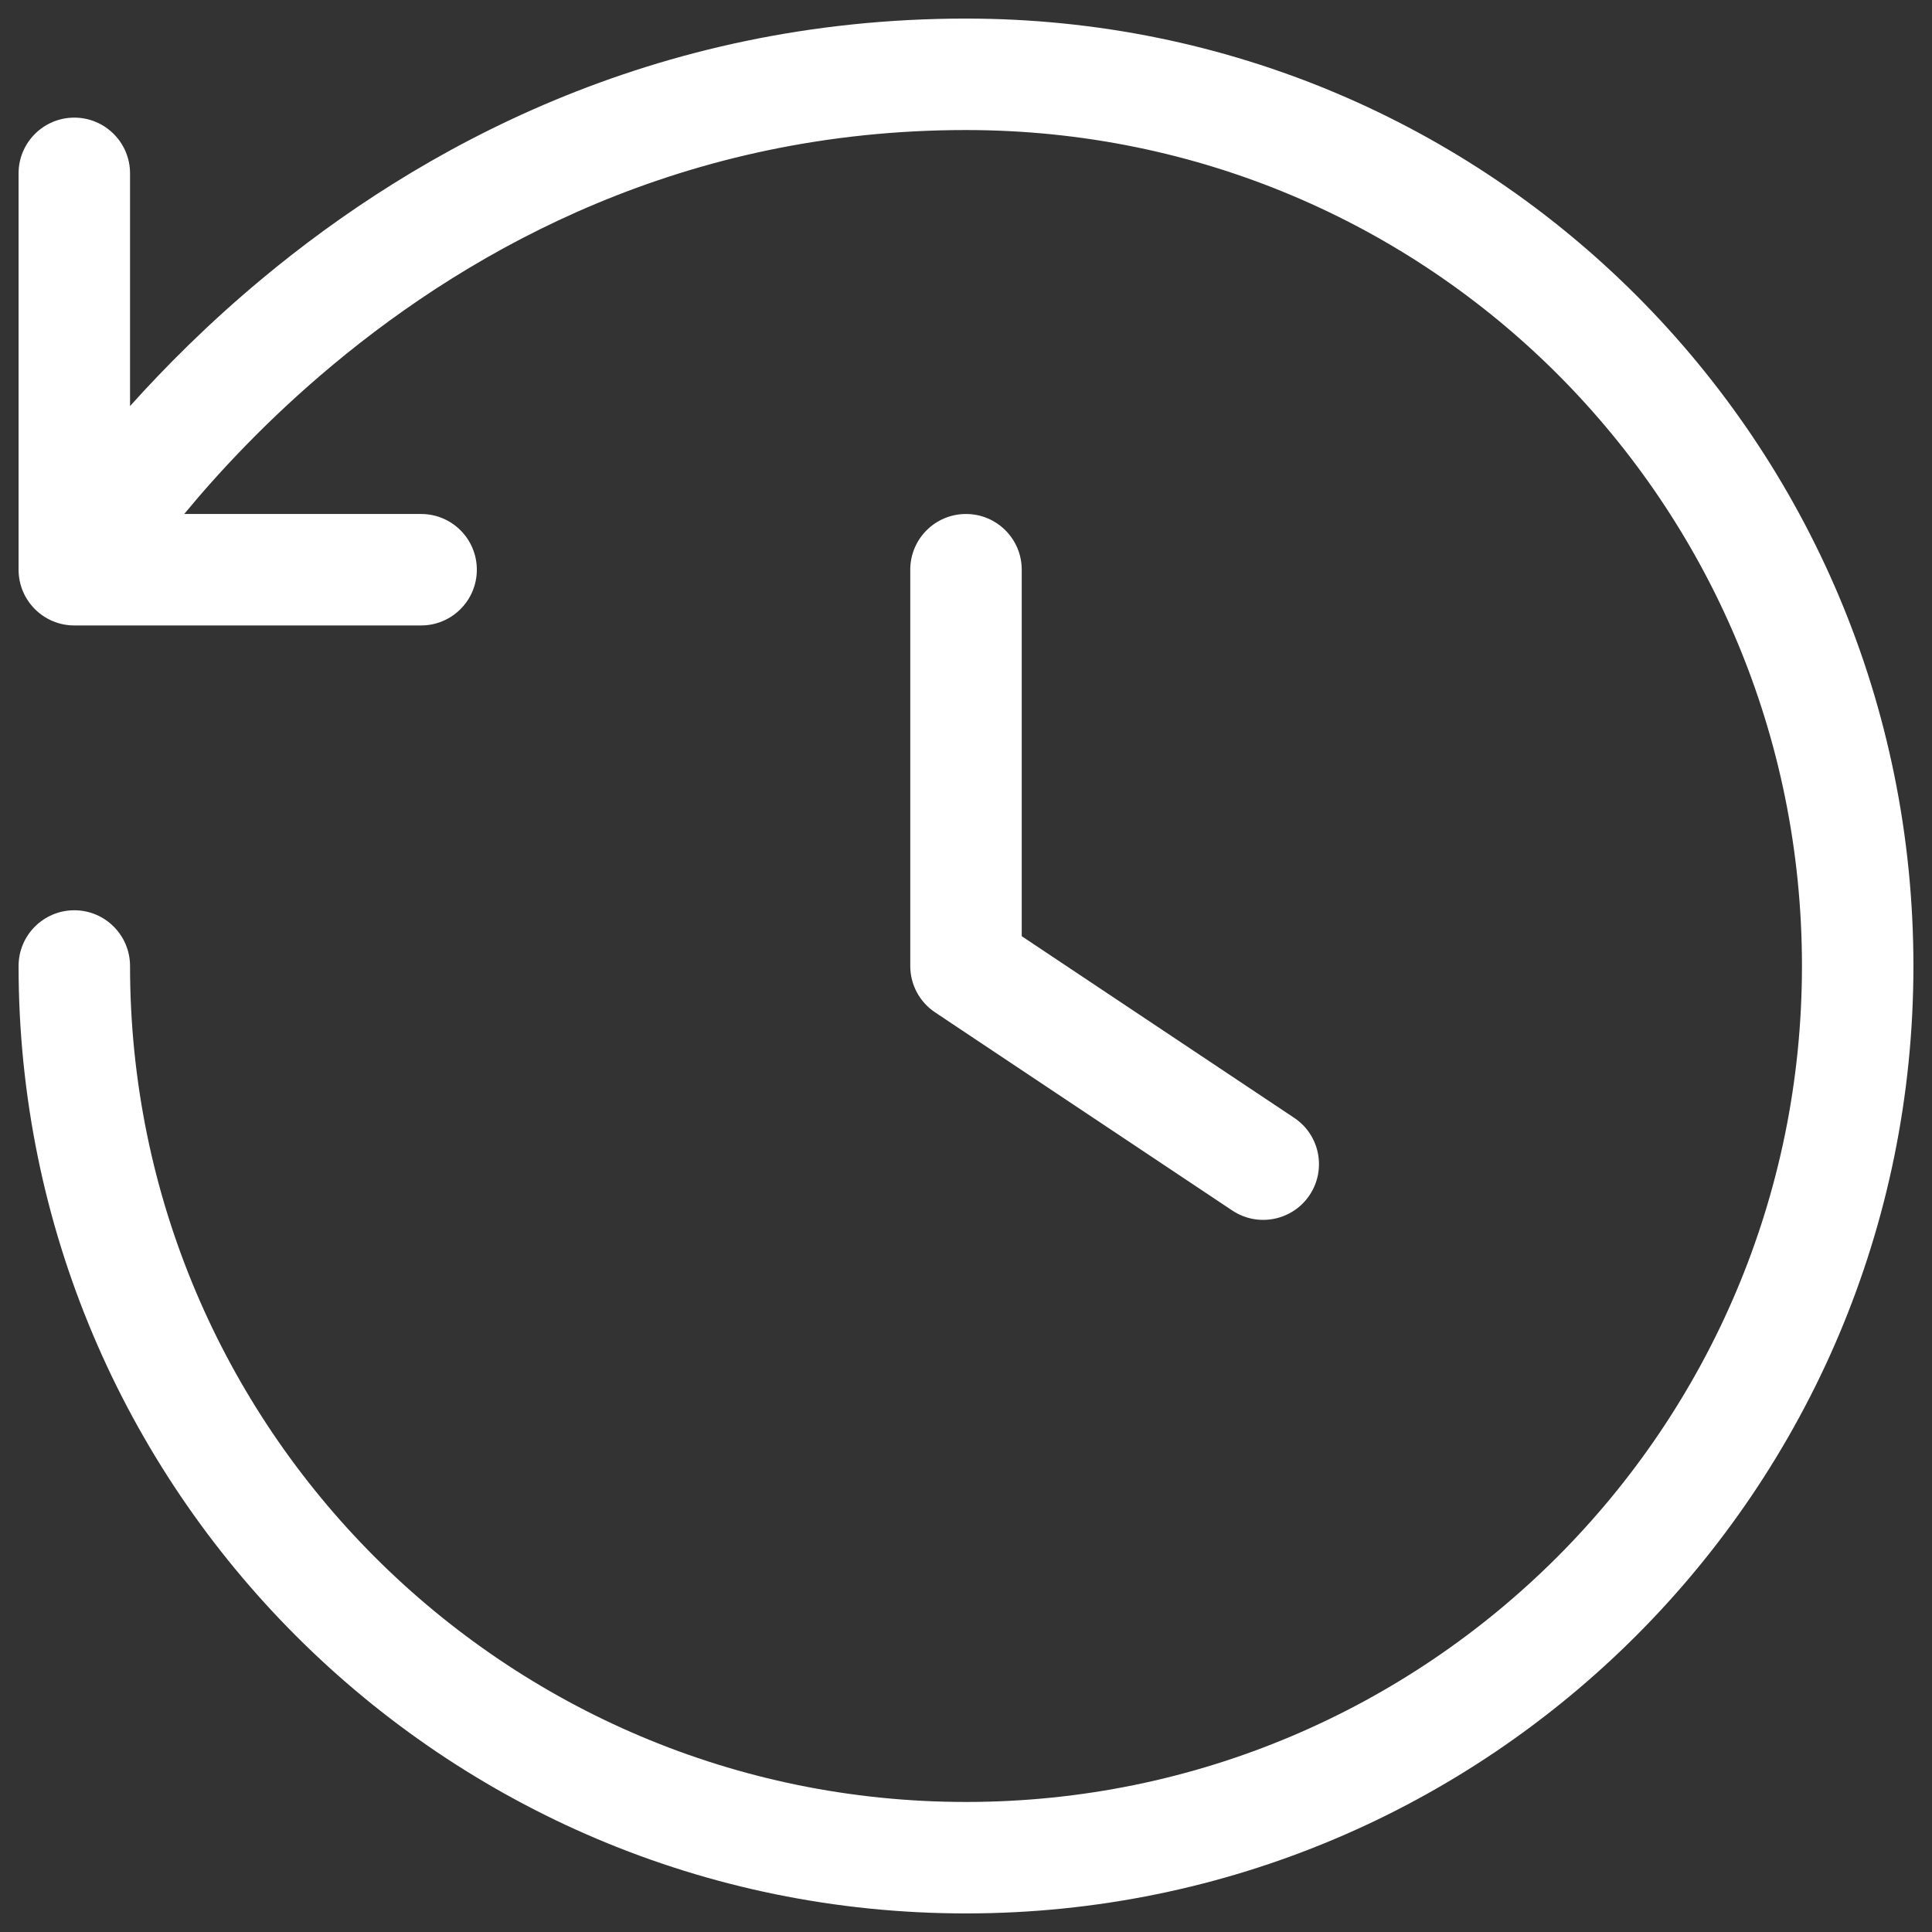 <svg width="26" height="26" viewBox="0 0 26 26" fill="none" xmlns="http://www.w3.org/2000/svg">
<rect x="0" y="0" width="26" height="26" fill="#333333" stroke="none"/>
<path fill-rule="evenodd" clip-rule="evenodd" d="M13 0.25C8.777 0.25 5.613 2.013 3.52 3.757C2.809 4.349 2.22 4.941 1.75 5.465V2.333C1.75 1.919 1.414 1.583 1 1.583C0.586 1.583 0.25 1.919 0.25 2.333V7.667C0.25 8.081 0.586 8.417 1 8.417H5.667C6.081 8.417 6.417 8.081 6.417 7.667C6.417 7.252 6.081 6.917 5.667 6.917H2.479C2.951 6.346 3.618 5.628 4.48 4.91C6.387 3.321 9.223 1.75 13 1.75C19.251 1.75 24.25 6.785 24.25 13C24.25 19.213 19.213 24.25 13 24.25C6.787 24.25 1.75 19.213 1.75 13C1.75 12.586 1.414 12.25 1 12.25C0.586 12.25 0.25 12.586 0.25 13C0.25 20.042 5.958 25.75 13 25.75C20.042 25.75 25.75 20.042 25.75 13C25.75 5.96 20.082 0.25 13 0.25ZM13.75 7.667C13.75 7.252 13.414 6.917 13 6.917C12.586 6.917 12.25 7.252 12.25 7.667V13C12.25 13.251 12.375 13.485 12.584 13.624L16.584 16.291C16.929 16.52 17.394 16.427 17.624 16.083C17.854 15.738 17.761 15.272 17.416 15.043L13.75 12.599V7.667Z" fill="white"/>
</svg>

